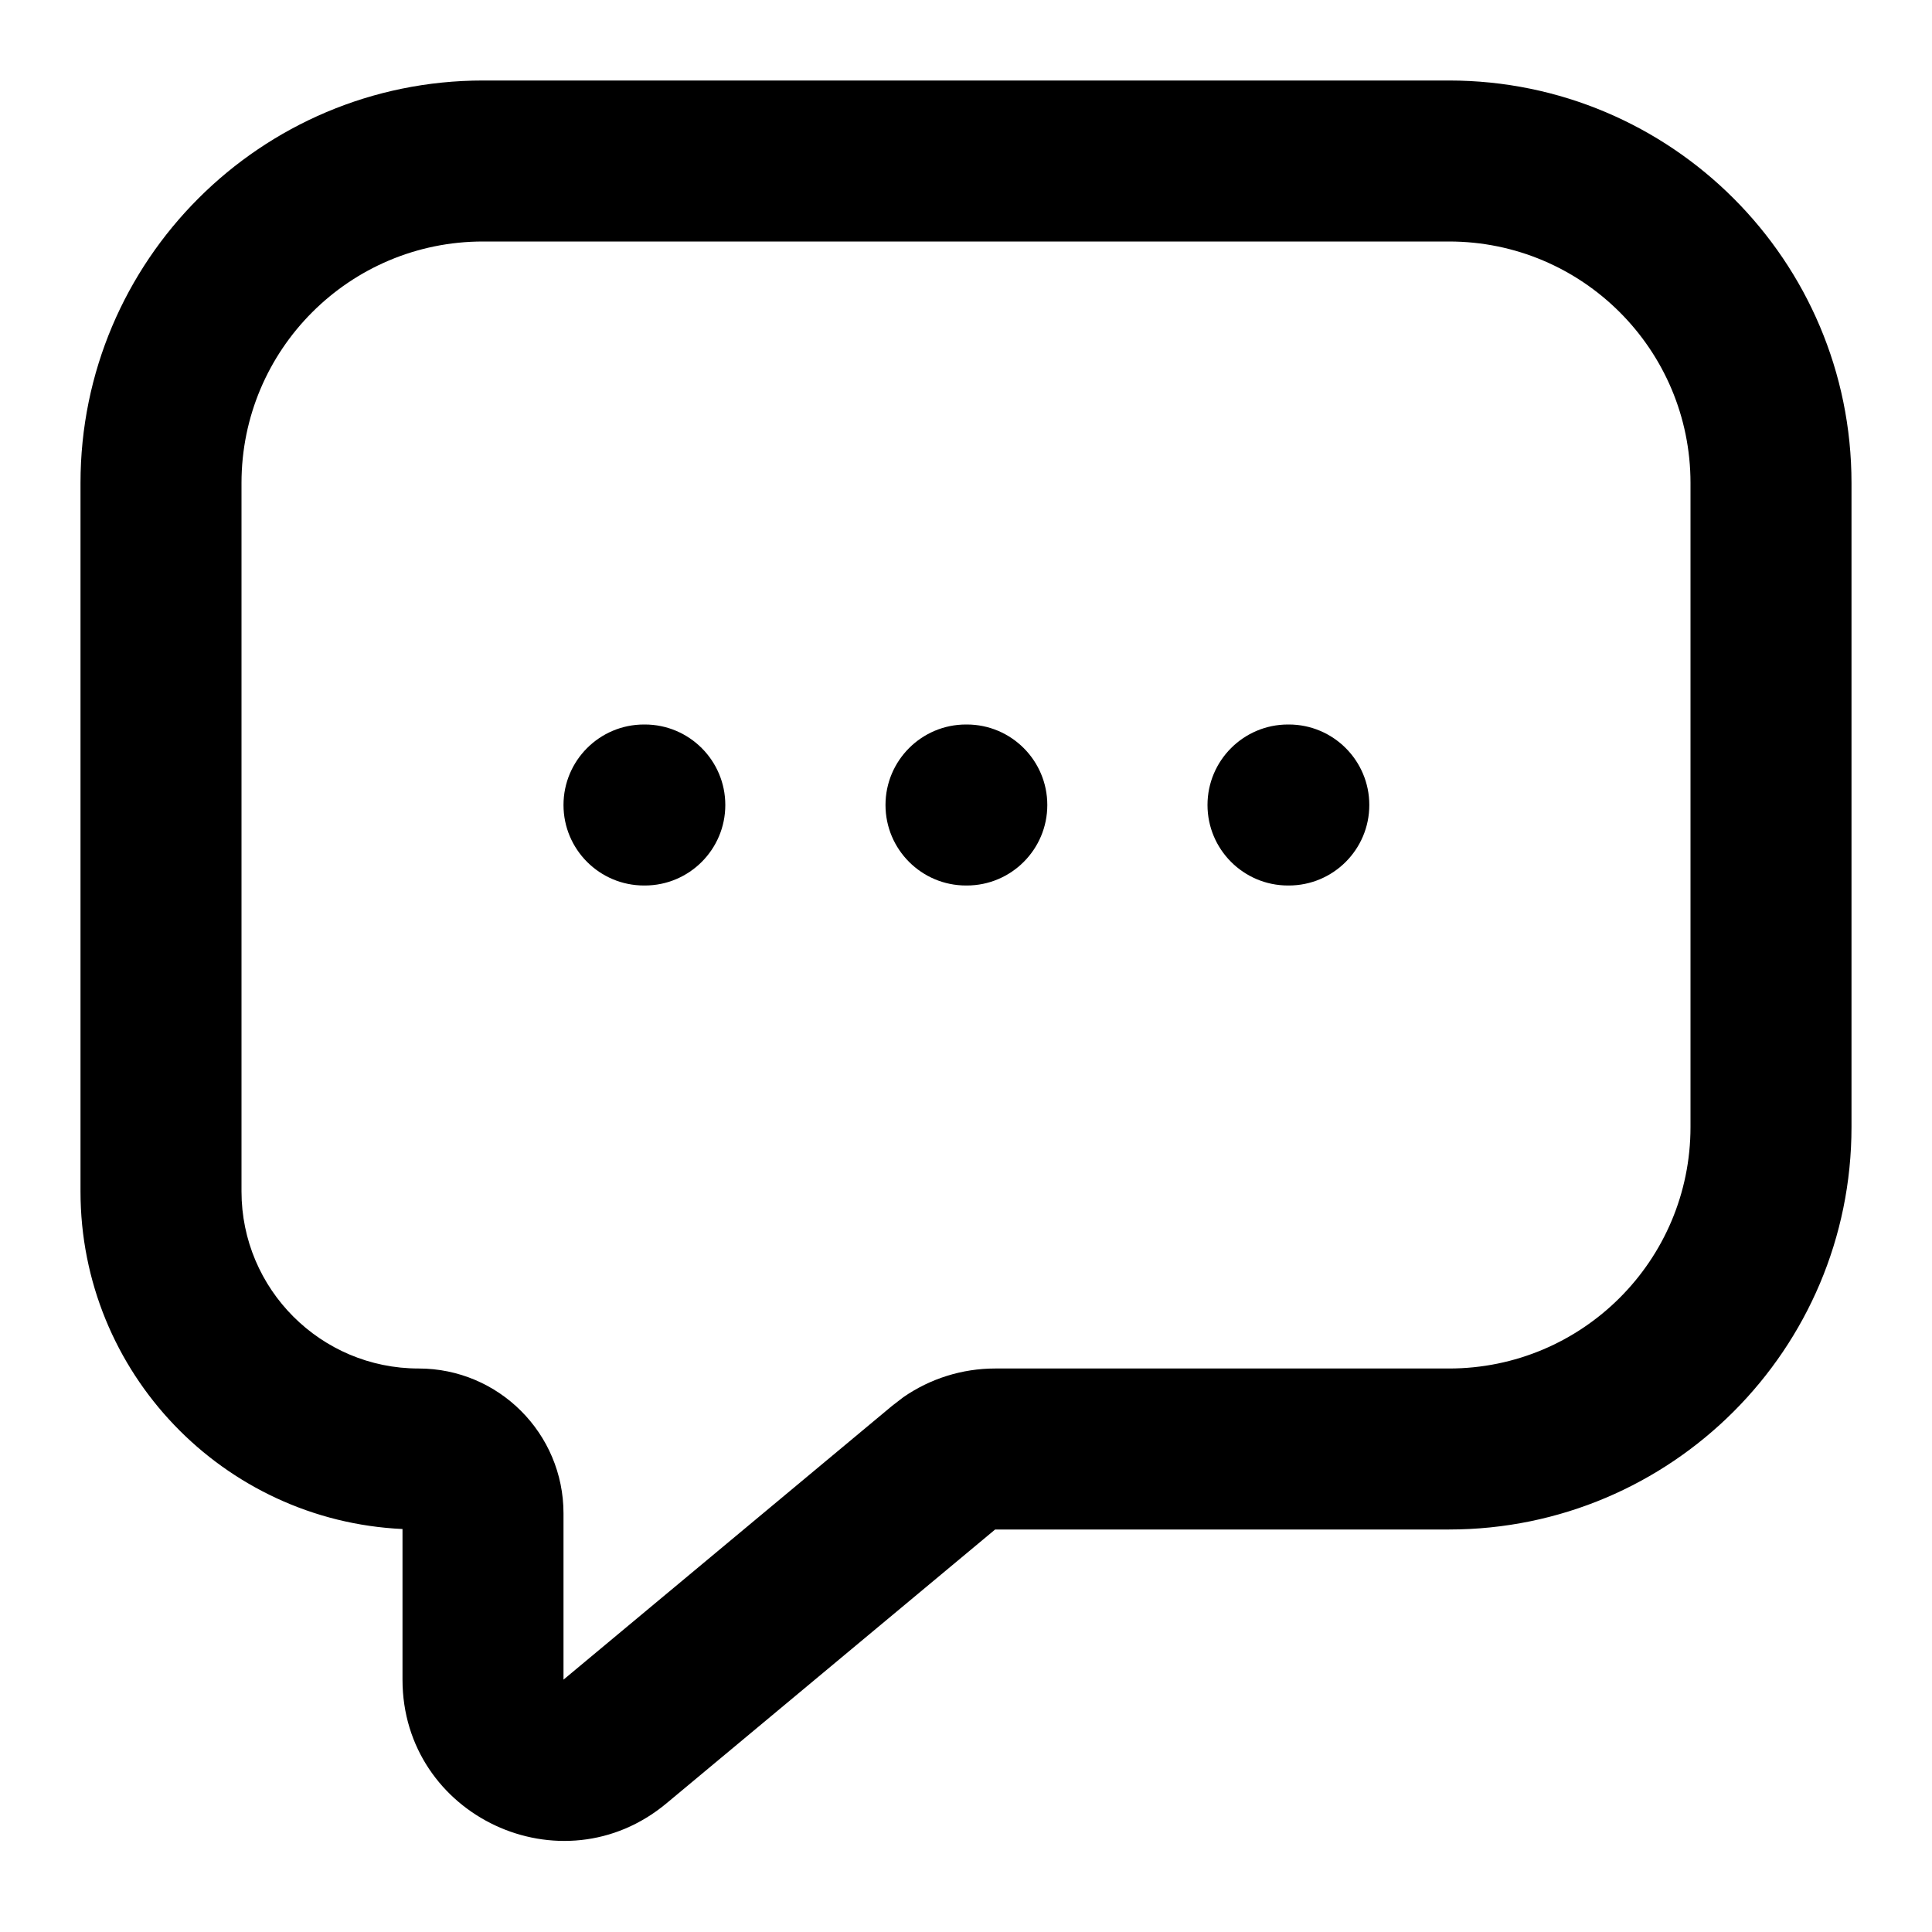 <svg width="24" height="24" viewBox="0 0 24 24" fill="none" xmlns="http://www.w3.org/2000/svg">
<path d="M8.01 9C8.562 9 9.01 9.448 9.01 10C9.01 10.552 8.562 11 8.01 11H8C7.448 11 7 10.552 7 10C7 9.448 7.448 9 8 9H8.01Z" fill="#000"/>
<path d="M12.01 9C12.562 9 13.01 9.448 13.01 10C13.01 10.552 12.562 11 12.01 11H12C11.448 11 11 10.552 11 10C11 9.448 11.448 9 12 9H12.01Z" fill="#000"/>
<path d="M16.01 9C16.562 9 17.01 9.448 17.01 10C17.01 10.552 16.562 11 16.01 11H16C15.448 11 15 10.552 15 10C15 9.448 15.448 9 16 9H16.01Z" fill="#000"/>
<path fill-rule="evenodd" clip-rule="evenodd" d="M18 1C20.761 1 23 3.239 23 6V14C23 16.761 20.761 19 18 19H12.362L8.28 22.401C6.978 23.487 5 22.561 5 20.865V18.994C2.773 18.89 1 17.052 1 14.8V6C1 3.239 3.239 1 6 1H18ZM6 3C4.343 3 3 4.343 3 6V14.8C3 16.015 3.985 17 5.2 17C6.194 17 7 17.806 7 18.8V20.865L11.082 17.464L11.221 17.357C11.555 17.125 11.953 17 12.362 17H18C19.657 17 21 15.657 21 14V6C21 4.343 19.657 3 18 3H6Z" fill="#000"/>
</svg>
